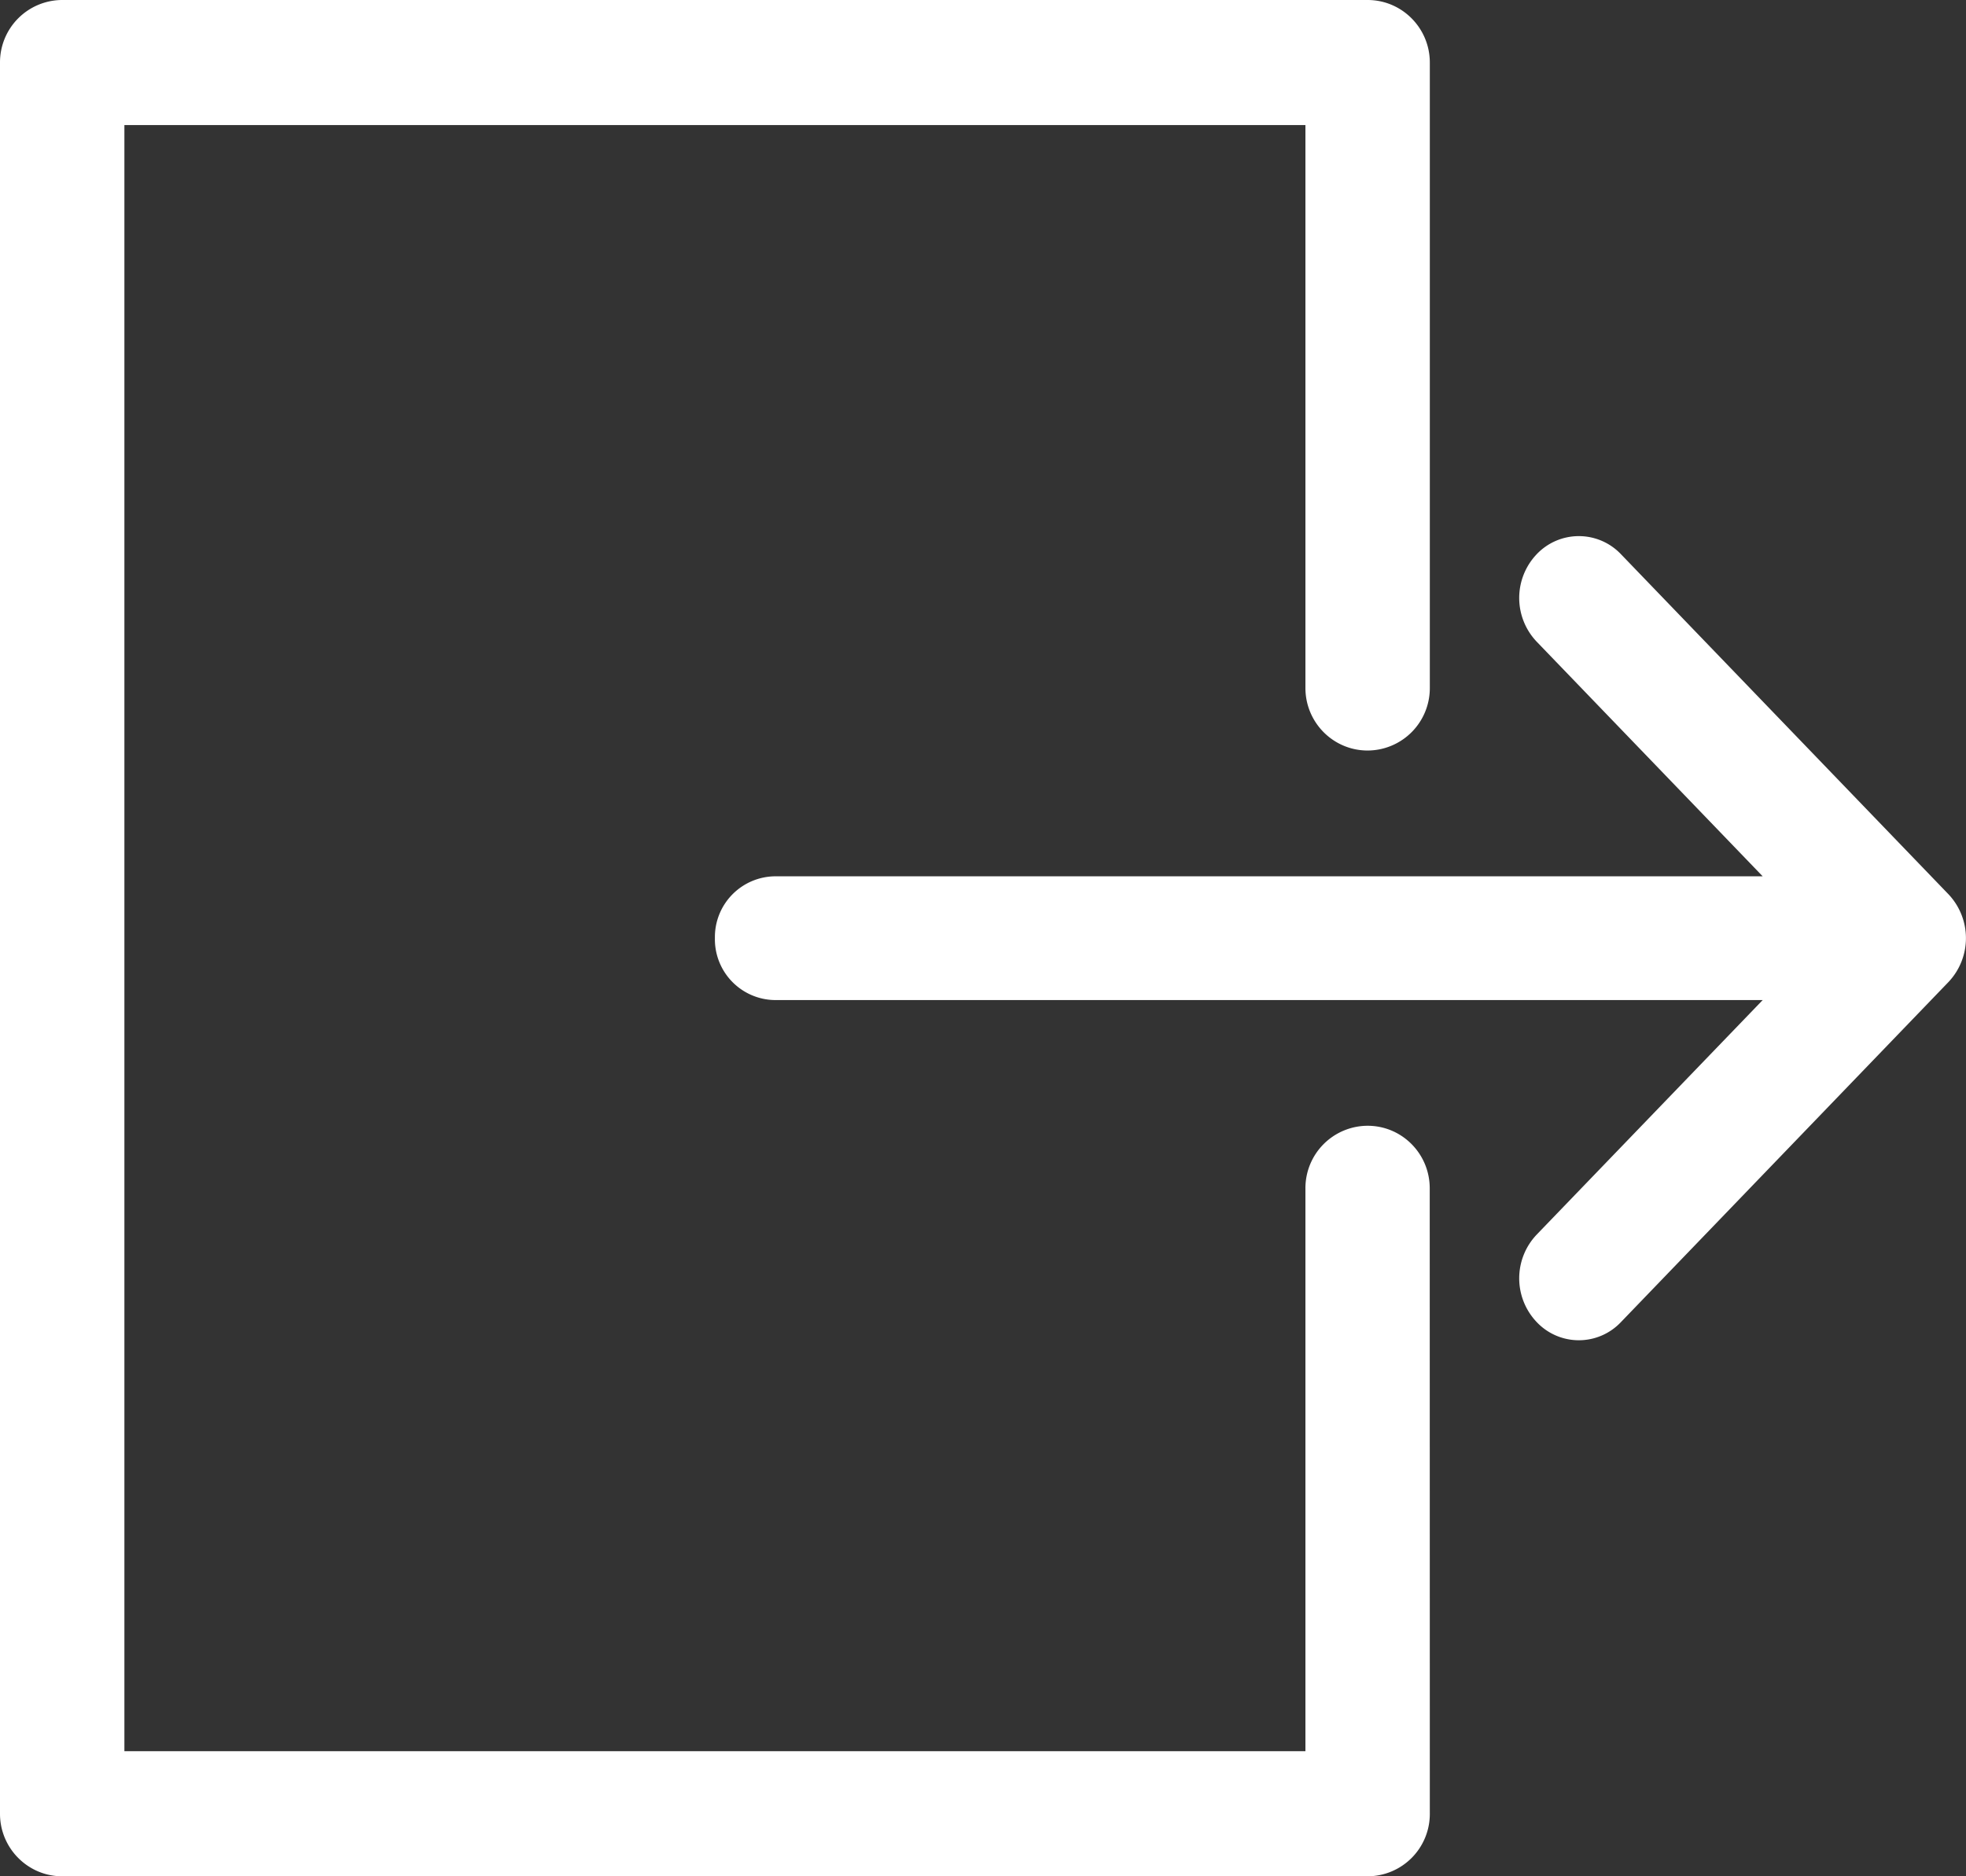 <svg aria-hidden="true" xmlns="http://www.w3.org/2000/svg" viewBox="0 0 22 21"><rect x="0" y="0" width="22" height="21" fill="#333333" stroke="none"/><path d="m21.805 10.99-3.666 3.807a.648.648 0 0 1-.943 0 .71.71 0 0 1 0-.979l2.529-2.625H8.667A.68.68 0 0 1 8 10.5a.68.68 0 0 1 .667-.692h11.058l-2.529-2.626a.71.71 0 0 1 0-.979.65.65 0 0 1 .943 0l3.666 3.807a.715.715 0 0 1 0 .98zm-6.5 1.61a.698.698 0 0 0-.697.7v6.3H1.392V1.4h13.216v6.3c0 .386.311.7.696.7A.698.698 0 0 0 16 7.7v-7c0-.386-.312-.7-.696-.7H.696A.698.698 0 0 0 0 .7v19.6c0 .386.312.7.696.7h14.608a.698.698 0 0 0 .696-.7l-.001-7c0-.387-.311-.7-.695-.7z" fill="#fff" fill-rule="evenodd"/></svg>